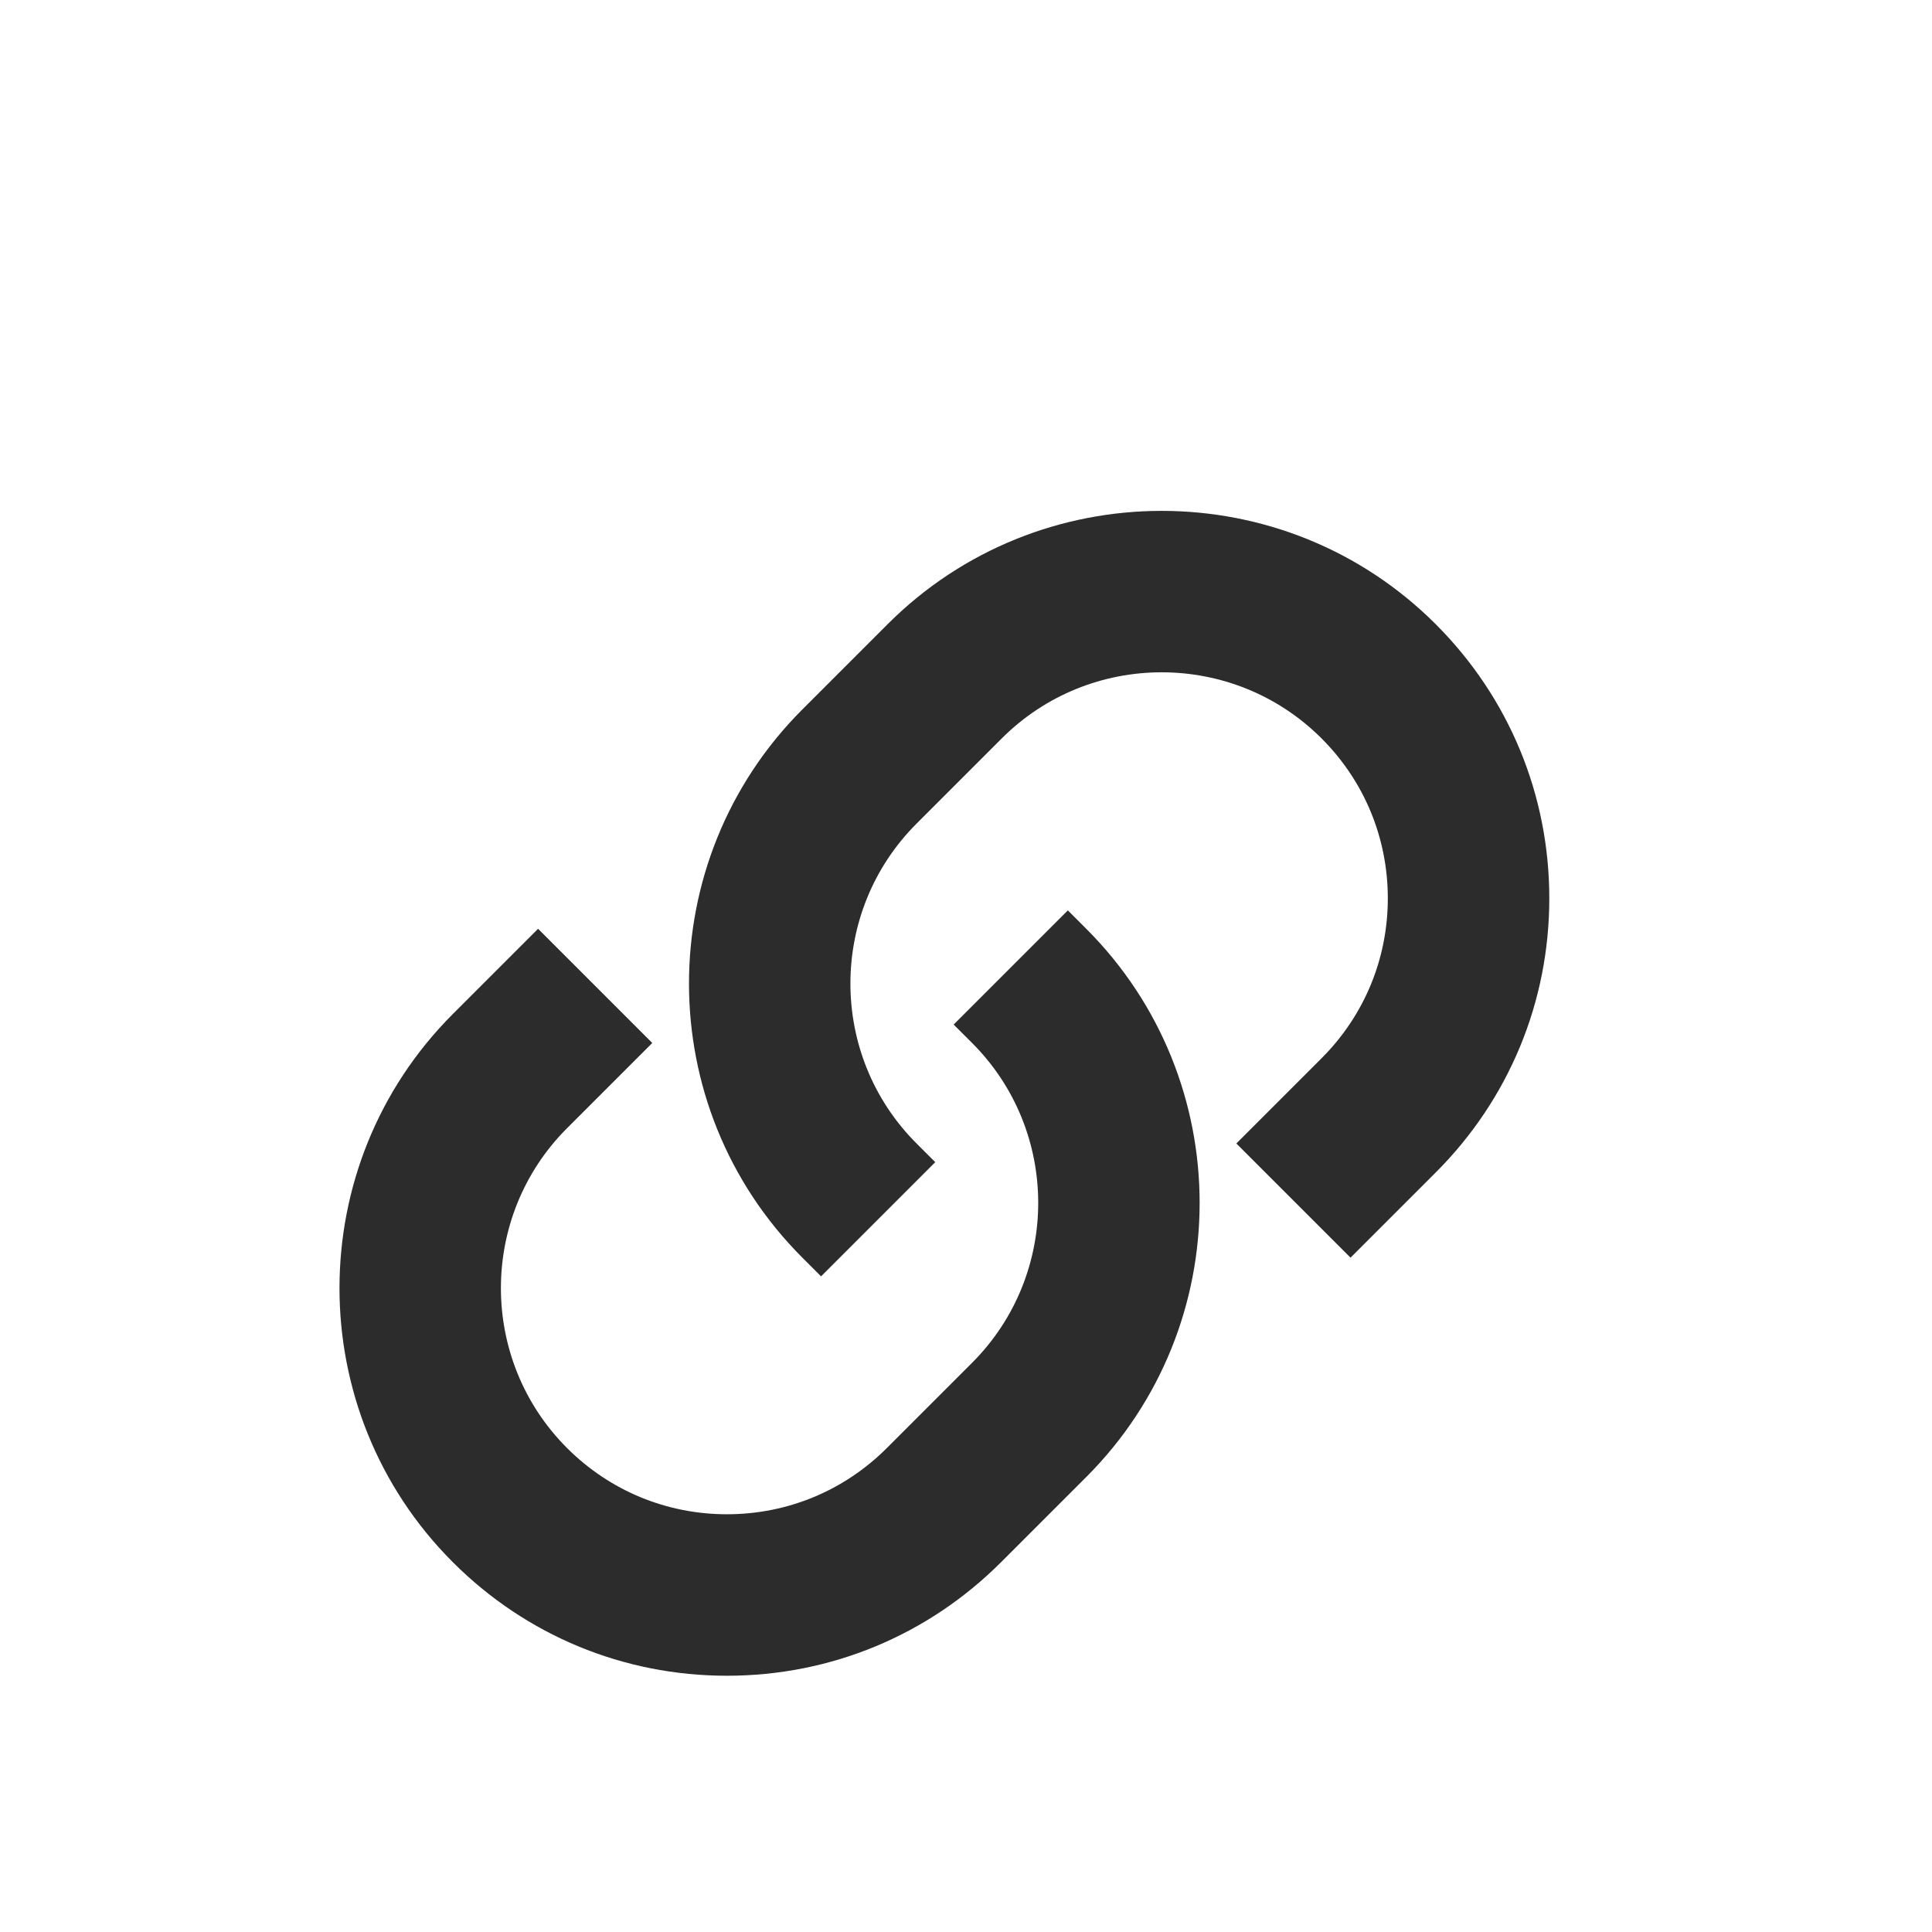 <?xml version="1.0" standalone="no"?><!DOCTYPE svg PUBLIC "-//W3C//DTD SVG 1.1//EN" "http://www.w3.org/Graphics/SVG/1.1/DTD/svg11.dtd"><svg class="icon" width="200px" height="200.00px" viewBox="0 0 1024 1024" version="1.1" xmlns="http://www.w3.org/2000/svg"><path fill="#2c2c2c" d="M435.18 676.5l-9.92-9.92c-80.11-80.11-80.11-210.45 0-290.55l45.17-45.17c80.11-80.11 210.45-80.11 290.55 0 38.8 38.81 60.18 90.4 60.18 145.28 0 54.88-21.37 106.47-60.18 145.28l-45.17 45.17-60.52-60.52 45.17-45.17c22.64-22.64 35.11-52.74 35.11-84.76s-12.47-62.12-35.11-84.76c-46.73-46.73-122.78-46.73-169.51 0l-45.17 45.17c-46.73 46.73-46.73 122.78 0 169.51l9.92 9.91-60.52 60.53z"  /><path fill="#2c2c2c" d="M385.3 888.18c-54.88 0-106.47-21.37-145.28-60.18-80.11-80.11-80.11-210.45 0-290.55l45.17-45.17 60.52 60.52-45.17 45.17c-46.73 46.73-46.73 122.78 0 169.51 22.64 22.64 52.74 35.11 84.76 35.11s62.12-12.47 84.76-35.11l45.17-45.17c46.73-46.73 46.73-122.78 0-169.51l-9.77-9.76 60.52-60.52 9.77 9.77c80.11 80.1 80.11 210.45 0 290.55L530.58 828c-38.81 38.81-90.4 60.18-145.28 60.18z"  /></svg>